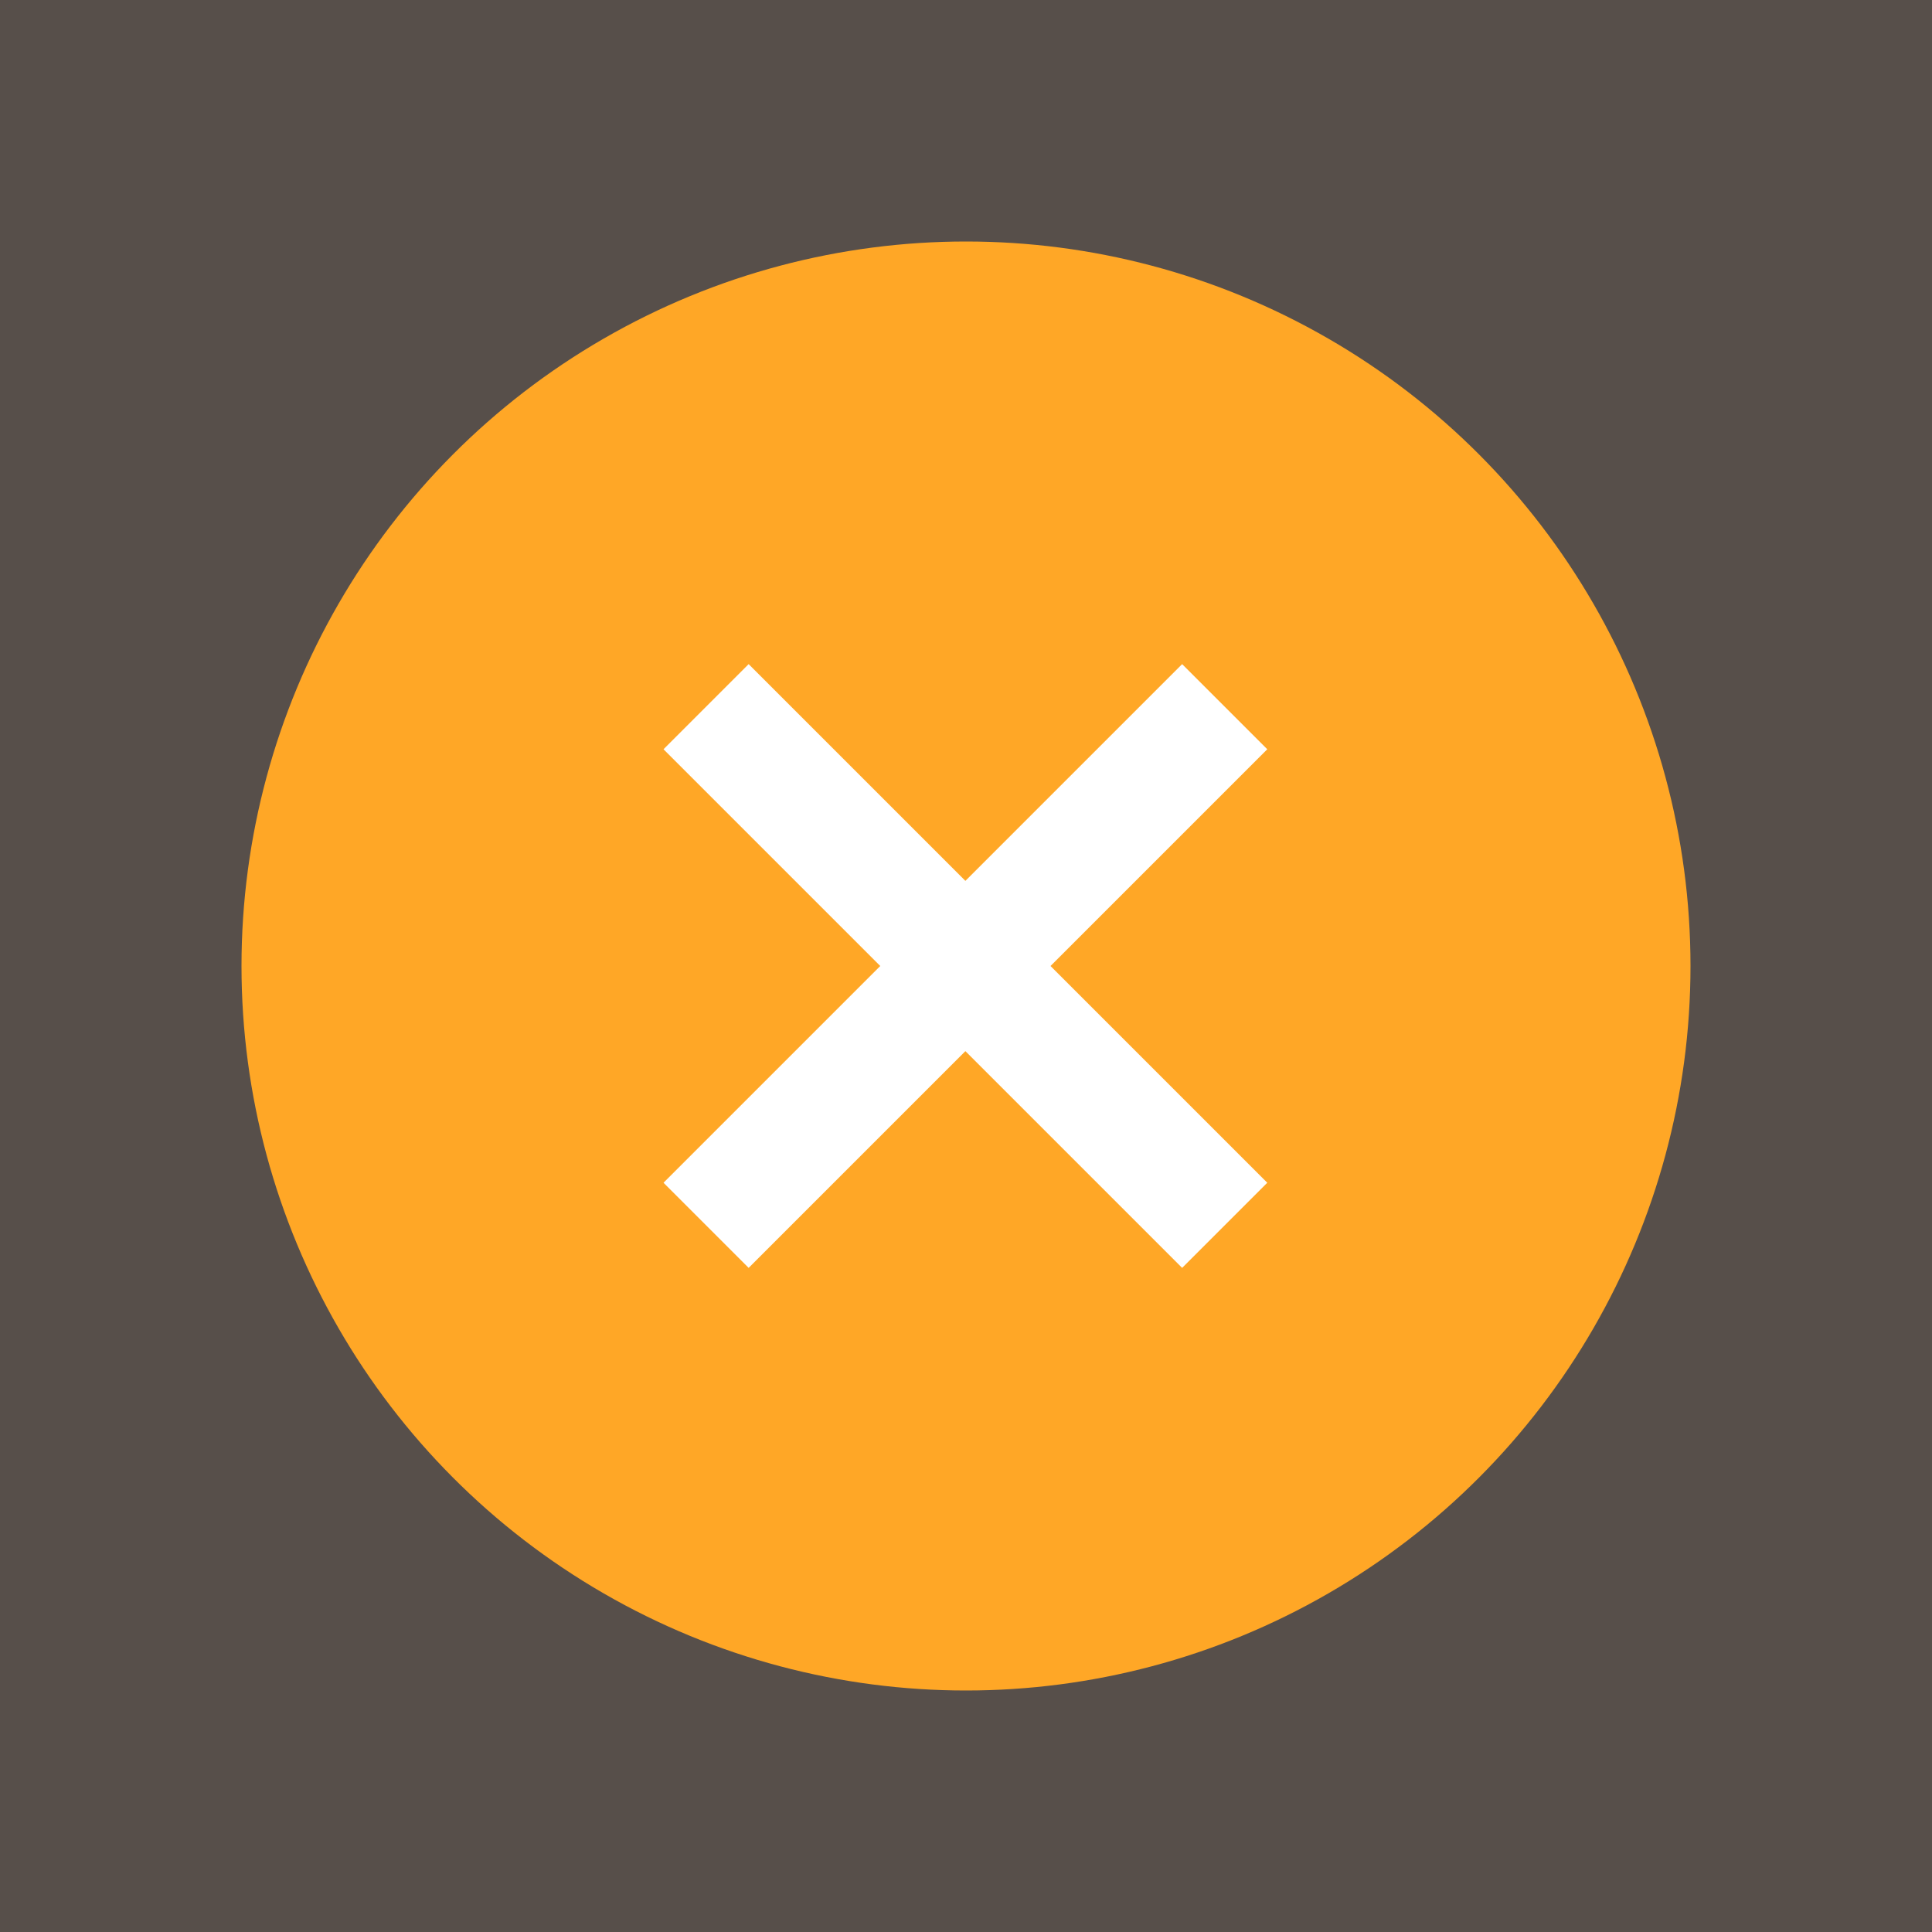 <svg xmlns="http://www.w3.org/2000/svg" width="48" height="48" viewBox="0 0 32 32">
  <rect width="64" height="64" fill="#574f4a"/>
  <g fill="#ffa726">
    <circle cx="16" cy="16" r="12" opacity="1"/>
  </g>
  <g fill="#FFFFFF" opacity="1">
    <path d="m12.4 11-1.41 1.41 3.59 3.59-3.59 3.59 1.41 1.41 3.59-3.59 3.59 3.59 1.41-1.41-3.59-3.59 3.59-3.59-1.41-1.41-3.59 3.59z"/>
  </g>
</svg>
